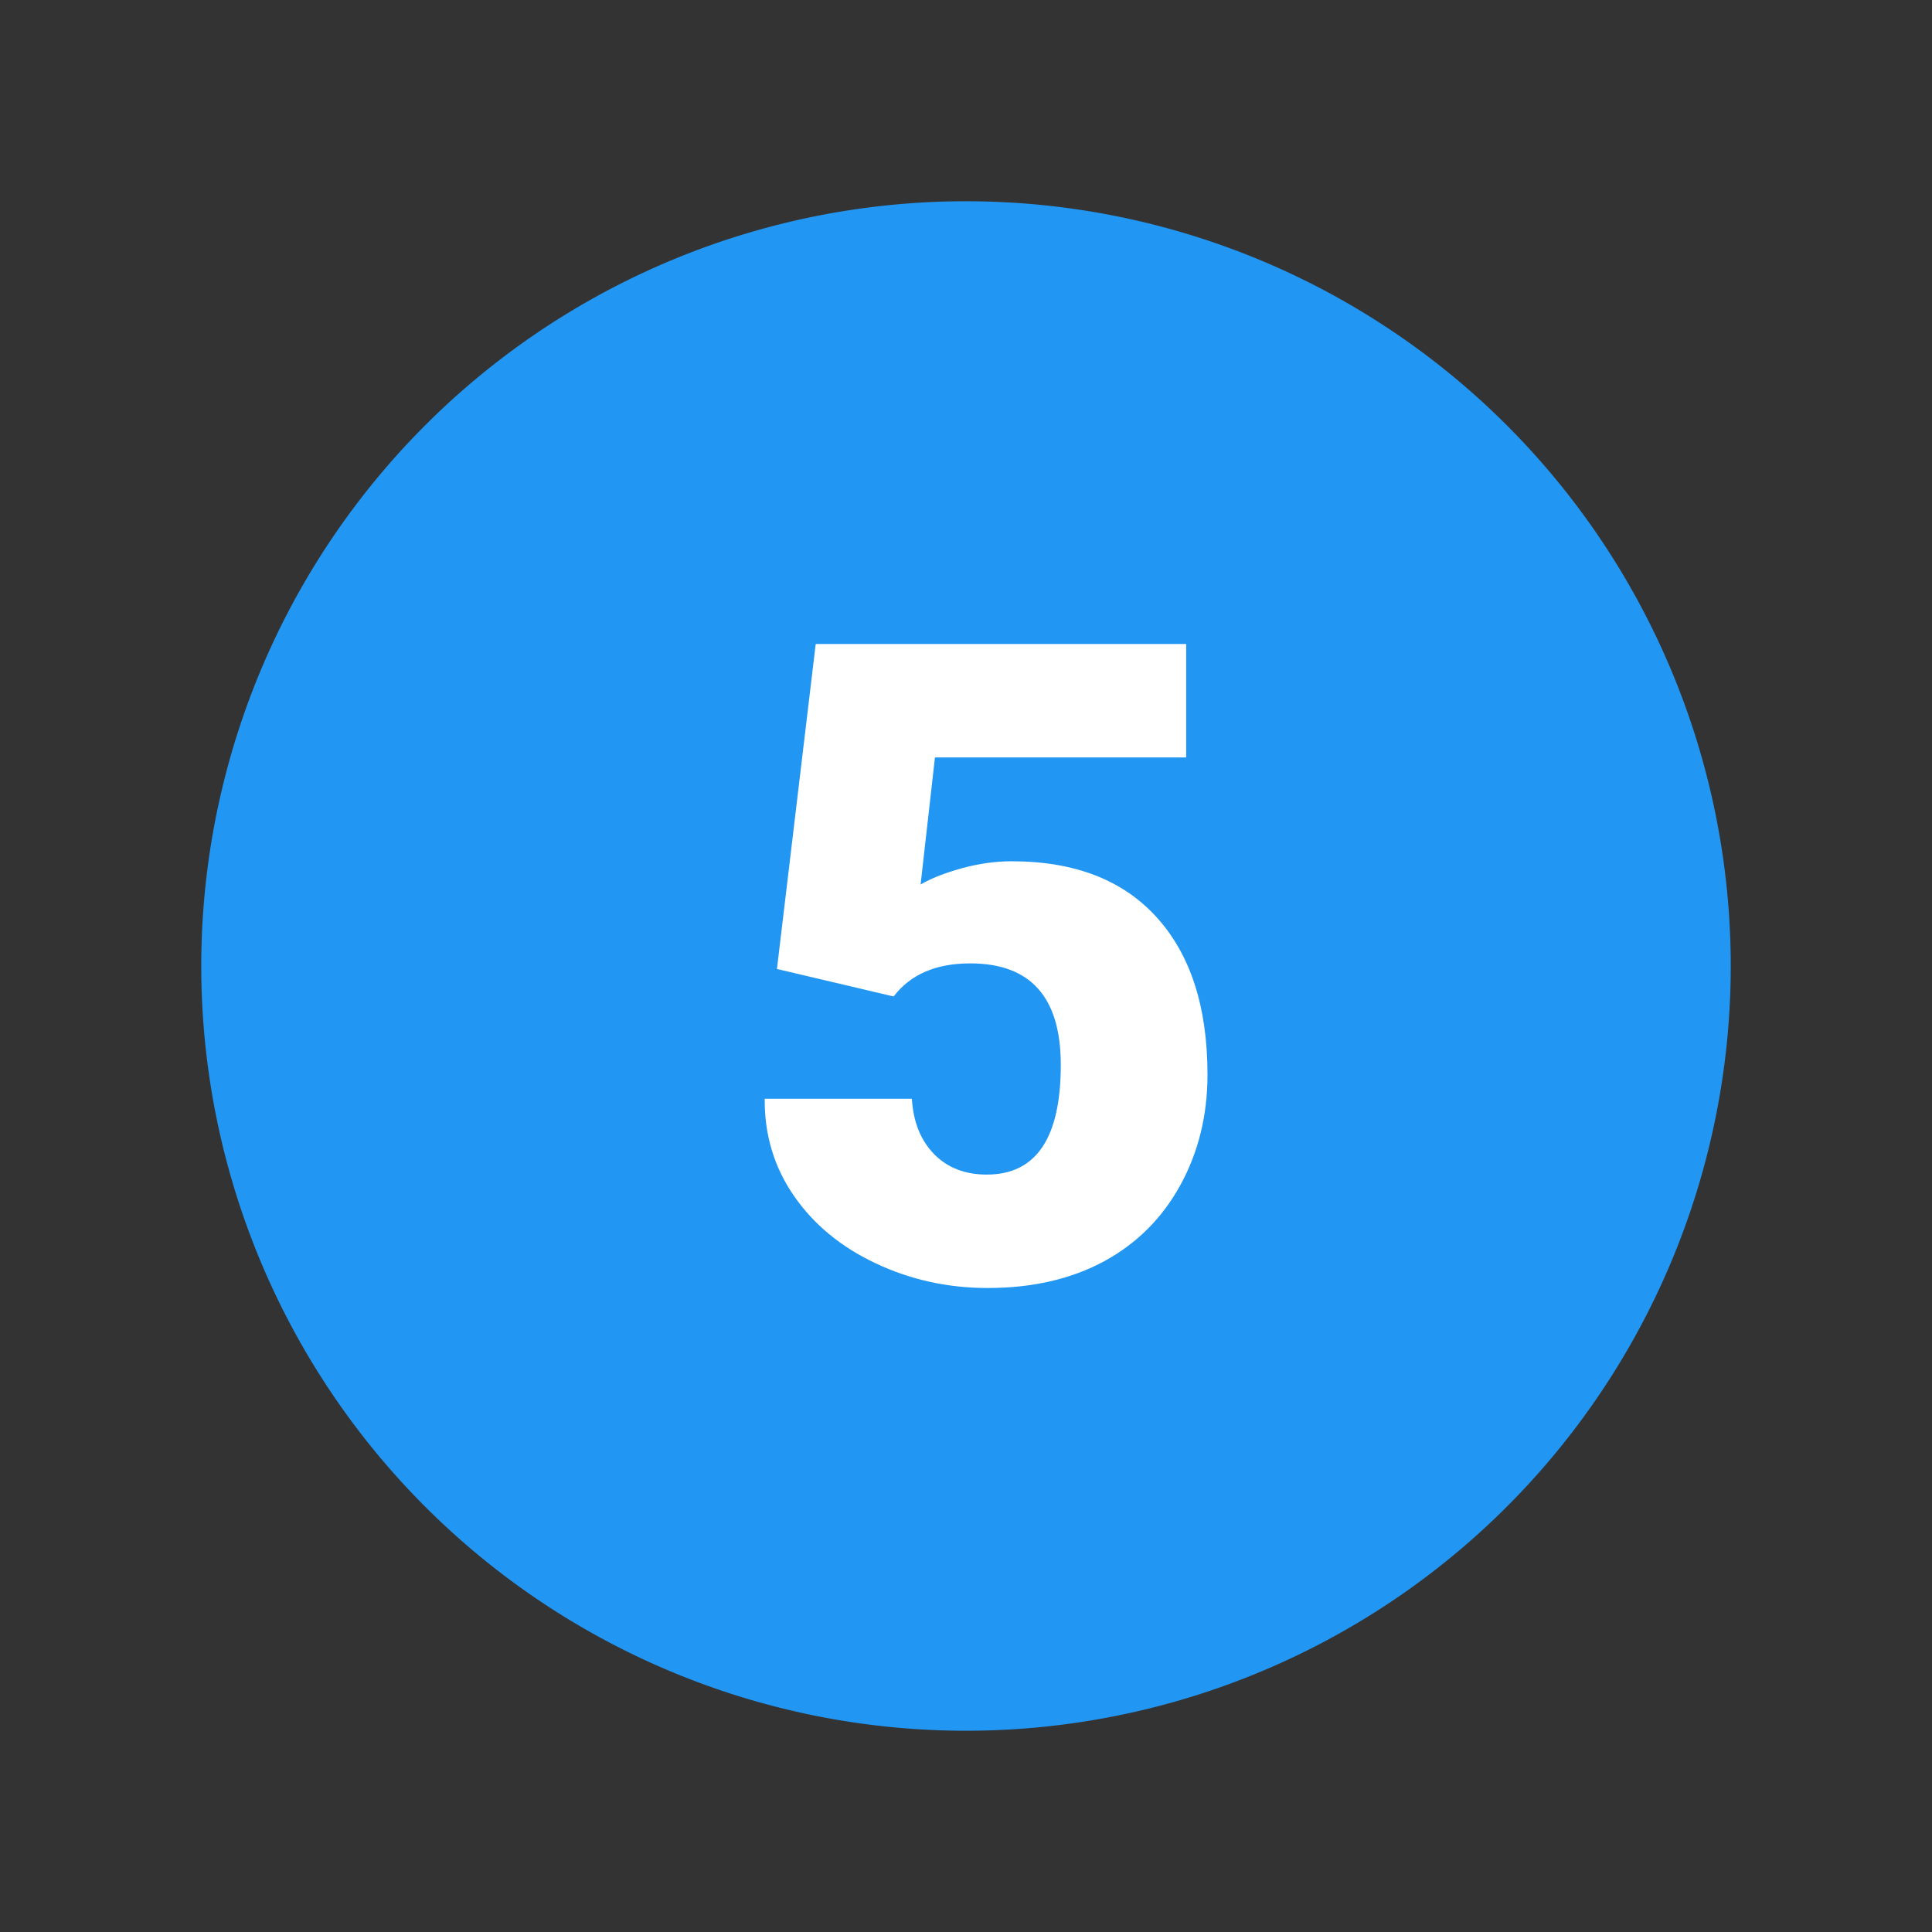 <svg xmlns="http://www.w3.org/2000/svg" viewBox="0 0 48 48" width="50px" height="50px"><rect x="0" y="0" width="48" height="48" fill="#333333" stroke="none"/><path fill="#2196F3" d="M24 5A19 19 0 1 0 24 43A19 19 0 1 0 24 5Z"/><path fill="#FFF" d="M19.303,24.074L20.266,16h9.204v2.818h-6.241l-0.357,3.157c0.26-0.152,0.601-0.286,1.022-0.403c0.421-0.115,0.834-0.174,1.238-0.174c1.564,0,2.767,0.464,3.607,1.394C29.58,23.72,30,25.023,30,26.699c0,1.012-0.226,1.928-0.676,2.748c-0.451,0.82-1.084,1.451-1.898,1.892C26.61,31.779,25.648,32,24.538,32c-0.988,0-1.915-0.204-2.78-0.612c-0.865-0.407-1.543-0.968-2.034-1.679c-0.491-0.711-0.732-1.515-0.725-2.41h3.656c0.036,0.577,0.22,1.035,0.552,1.374c0.332,0.339,0.768,0.509,1.309,0.509c1.226,0,1.839-0.908,1.839-2.726c0-1.681-0.751-2.521-2.25-2.521c-0.851,0-1.485,0.274-1.903,0.822L19.303,24.074z"/></svg>